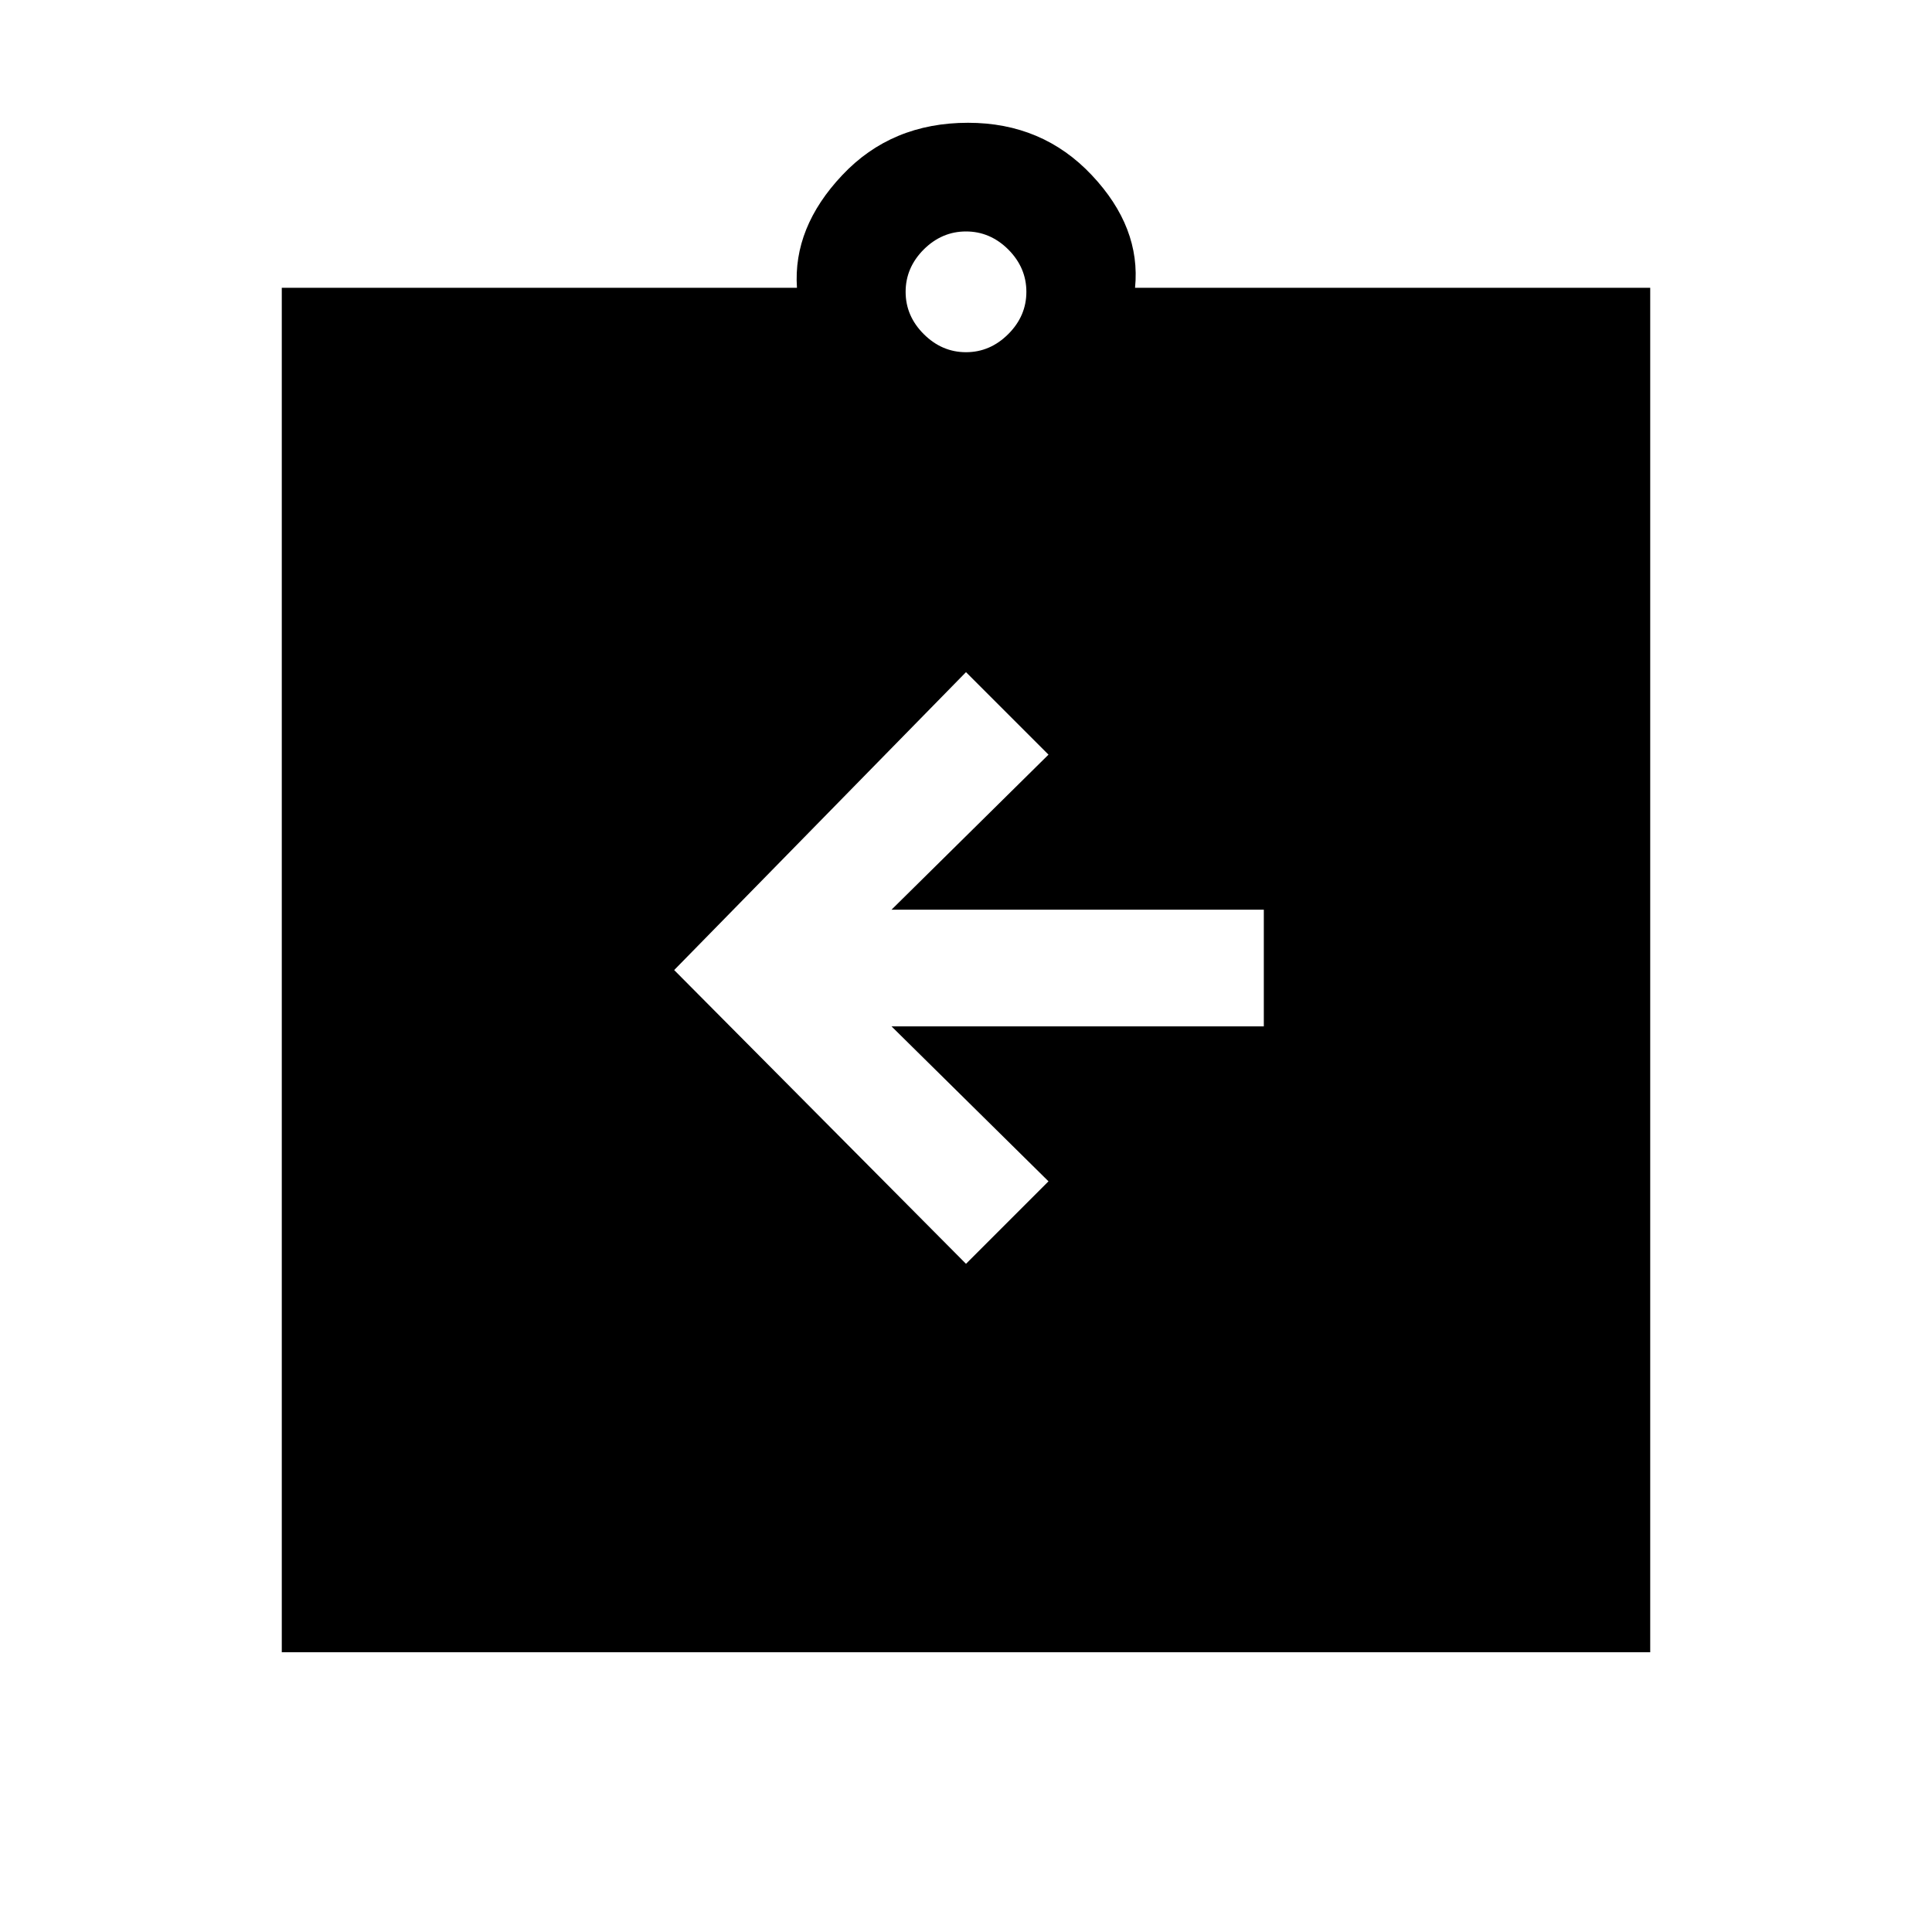<svg xmlns="http://www.w3.org/2000/svg" height="20" width="20"><path d="m10 13.083.854-.854-1.625-1.604h3.854V9.417H9.229l1.625-1.605L10 6.958l-3.021 3.084Zm-7.083 4.021V2.979H8.25q-.042-.625.469-1.166.51-.542 1.302-.542.771 0 1.281.542.51.541.448 1.166h5.333v14.125ZM10 3.646q.25 0 .438-.188.187-.187.187-.437t-.187-.438q-.188-.187-.438-.187t-.438.187q-.187.188-.187.438t.187.437q.188.188.438.188Z"/></svg>